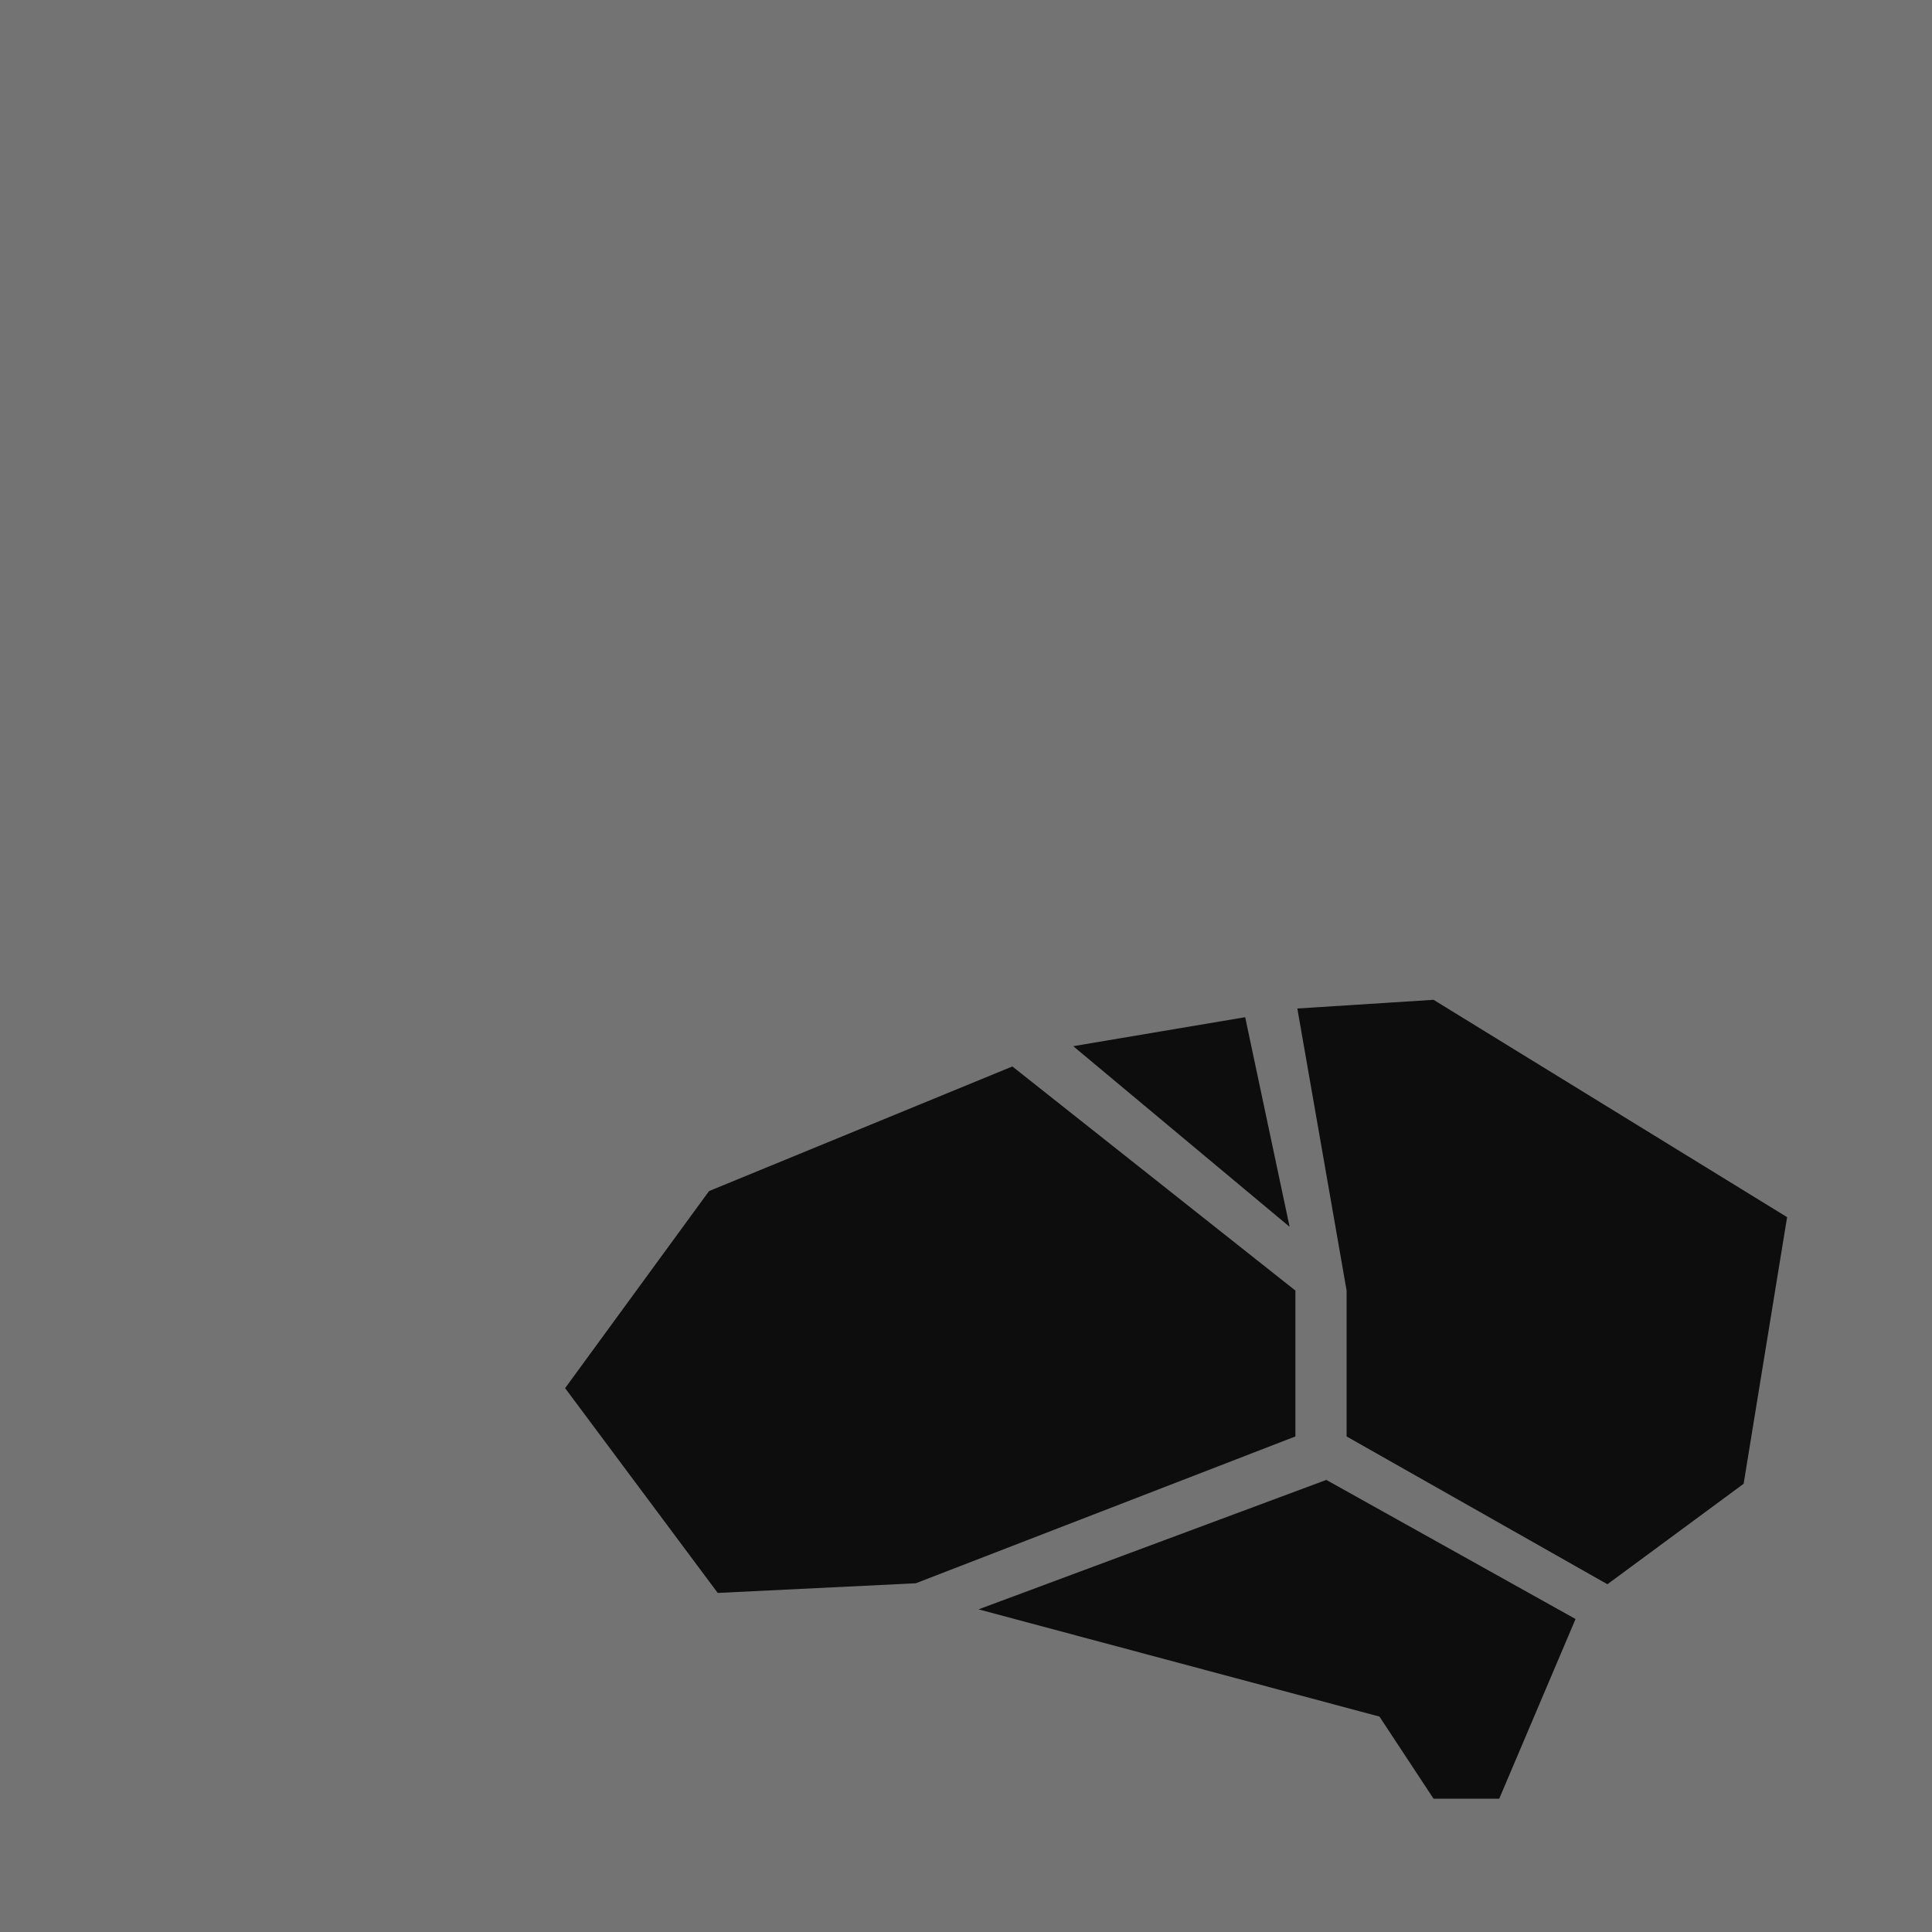 <?xml version="1.0" encoding="UTF-8"?>
<svg width="256px" height="256px" viewBox="0 0 256 256" version="1.1" xmlns="http://www.w3.org/2000/svg" xmlns:xlink="http://www.w3.org/1999/xlink" preserveAspectRatio="xMidYMid">
    <title>brainjs</title>
    <g>
        <rect fill="rgb(115,115,115)" x="0" y="0" width="256" height="256"></rect>
        <path d="M175.744,196.096 L208.768,214.528 L198.656,238.336 L189.952,238.336 L182.784,227.456 L129.664,213.248 L175.744,196.096 Z M134.144,141.312 L171.648,171.008 L171.648,190.336 L121.344,209.792 L95.104,211.072 L74.88,183.936 L93.952,157.824 L134.144,141.312 Z M189.952,132.48 L236.8,161.28 L231.04,196.608 L212.992,209.92 L178.432,190.336 L178.432,171.008 L171.904,133.632 L189.952,132.48 Z M164.992,134.784 L170.88,162.56 L142.208,138.624 L164.992,134.784 Z" fill="rgb(13,13,13)"></path>
    </g>
</svg>
